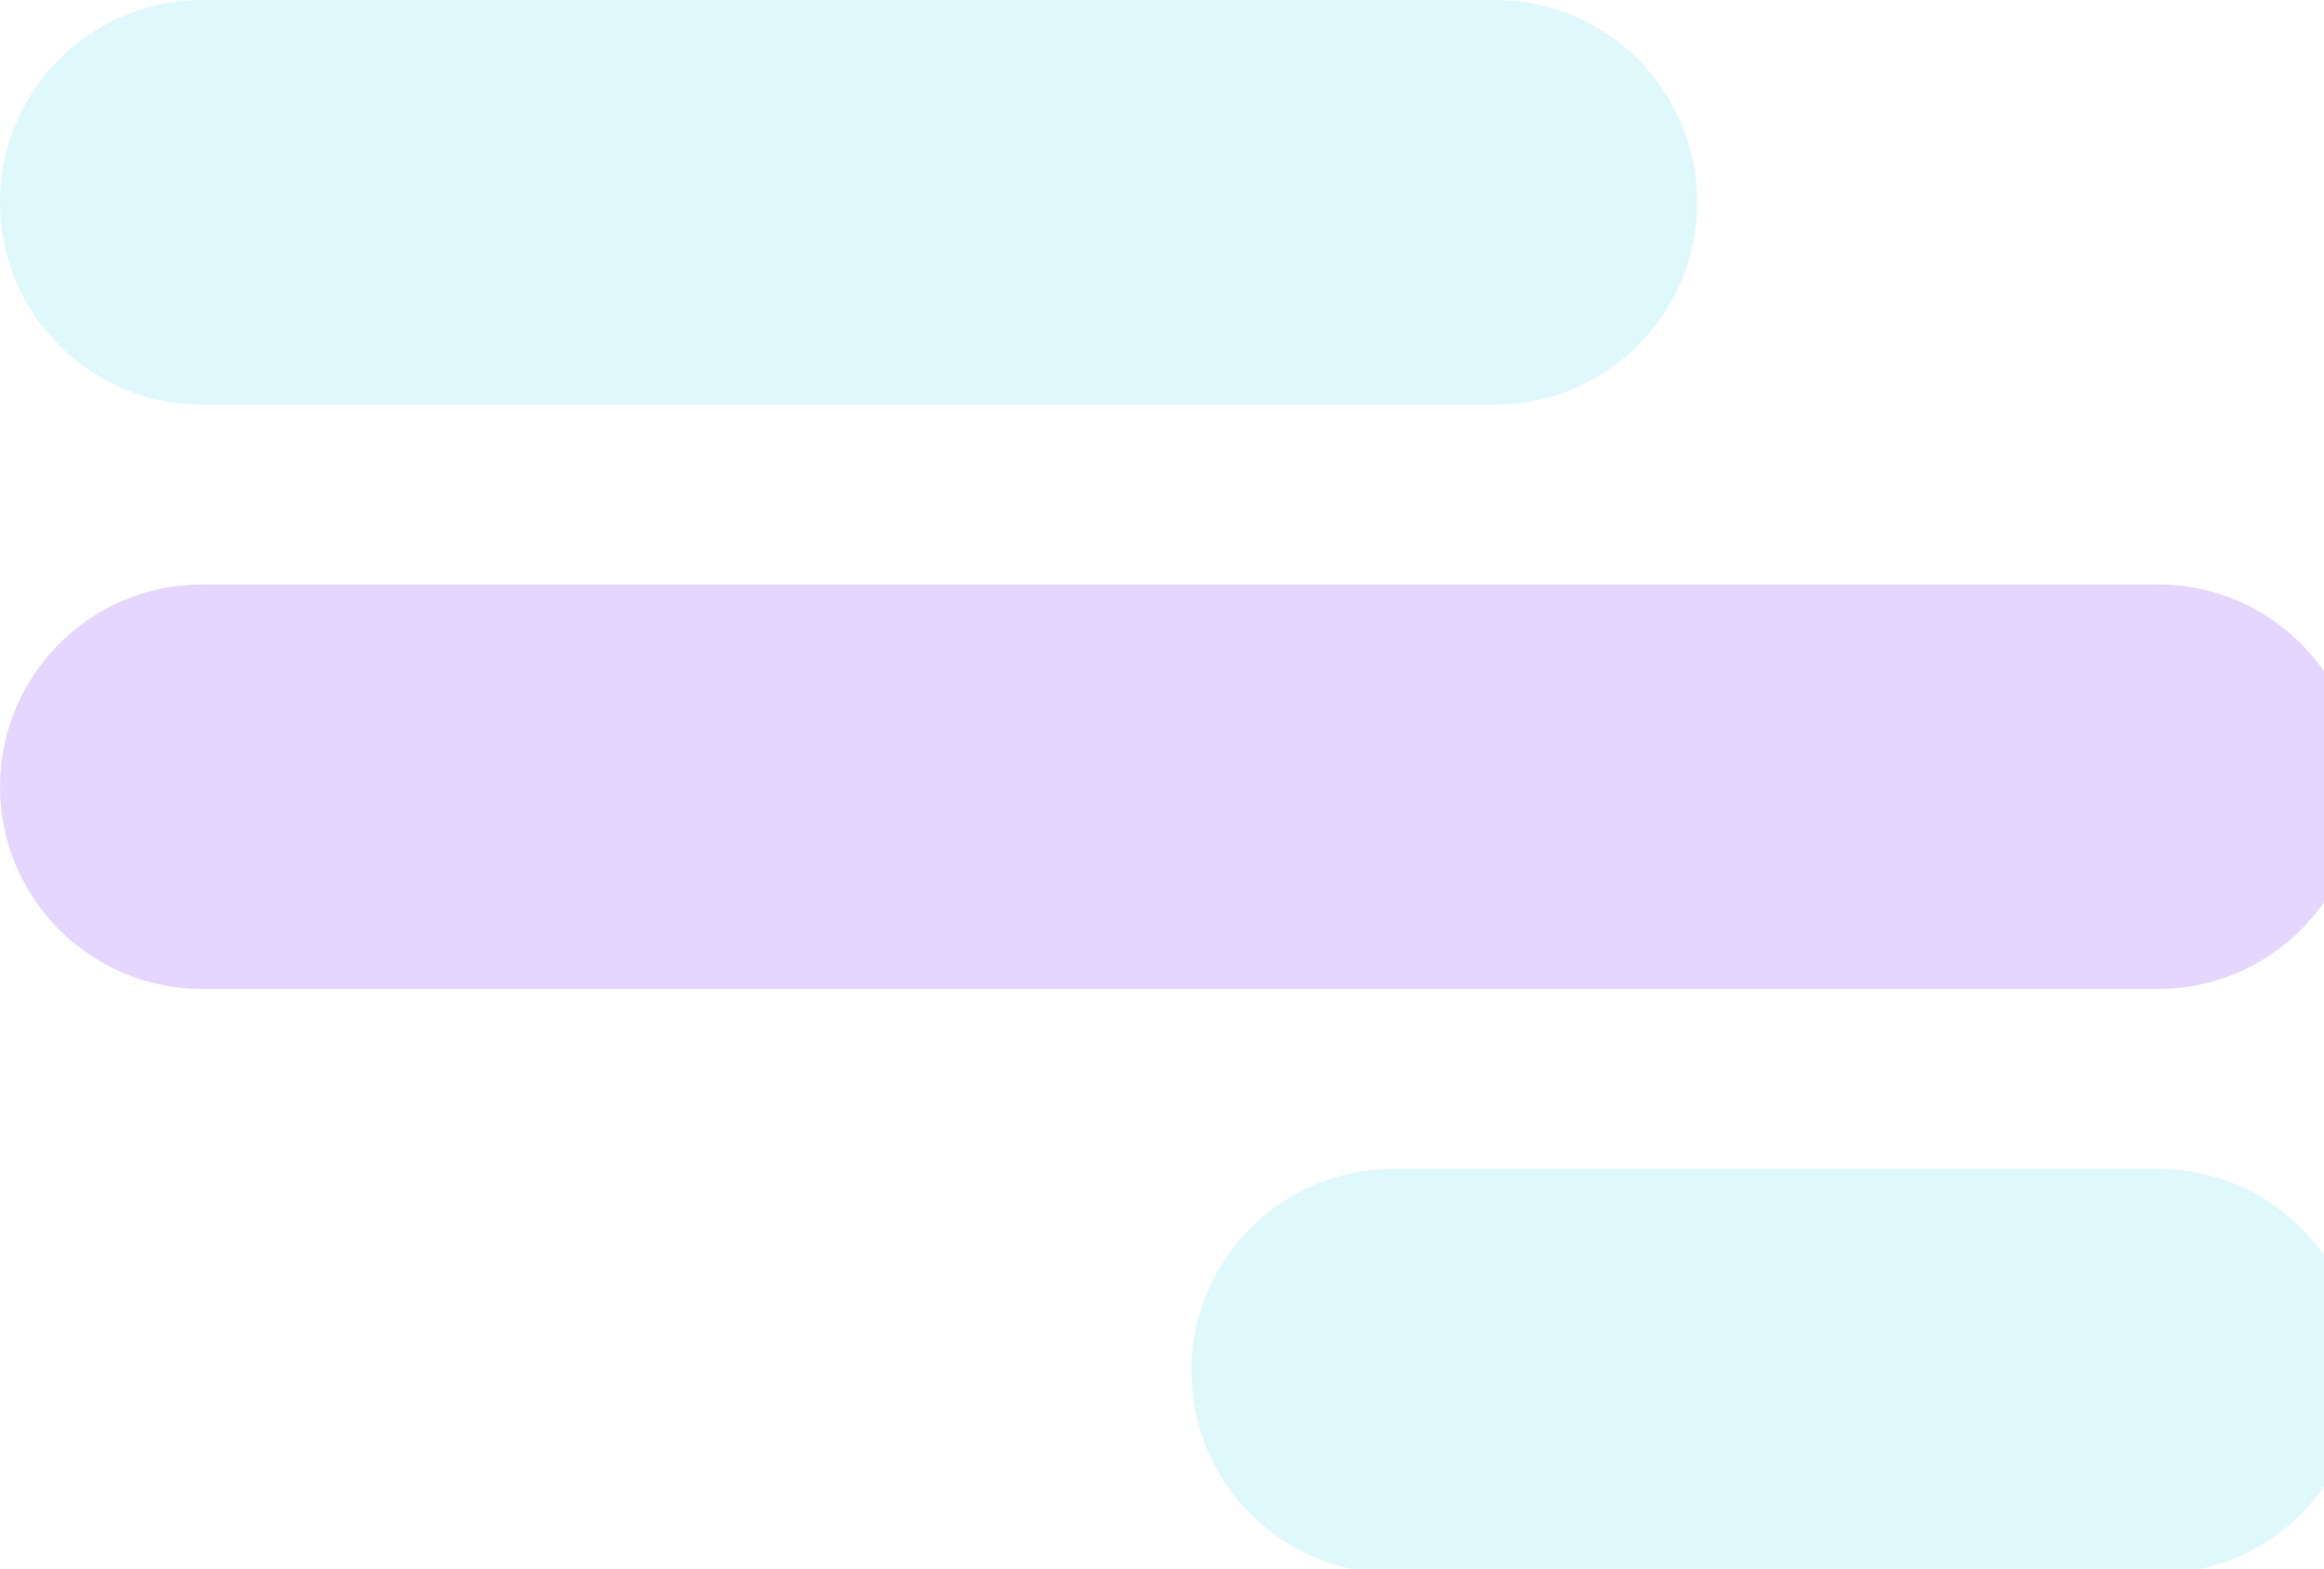 <svg width="154" height="104" viewBox="0 0 154 104" fill="none" xmlns="http://www.w3.org/2000/svg">
<g id="Group" opacity="0.2">
<path id="Vector" d="M112.46 13.409C112.46 20.812 106.459 26.814 99.056 26.814H13.404C6.001 26.814 0 20.812 0 13.409C0 6.006 6.001 0 13.404 0H99.056C106.459 0 112.46 5.996 112.46 13.404V13.409Z" fill="#5CDAF1"/>
<path id="Vector_2" d="M156.402 52.136C156.402 59.539 150.401 65.54 142.998 65.54H13.404C6.001 65.54 0 59.539 0 52.136C0 44.733 6.001 38.732 13.404 38.732H142.993C150.396 38.732 156.397 44.728 156.397 52.136H156.402Z" fill="#7E34FF"/>
<path id="Vector_3" d="M156.401 90.862C156.401 98.265 150.4 104.266 142.997 104.266H92.352C84.949 104.266 78.948 98.265 78.948 90.862C78.948 83.459 84.949 77.458 92.352 77.458H142.997C150.4 77.458 156.401 83.454 156.401 90.862Z" fill="#5CDAF1"/>
</g>
</svg>
